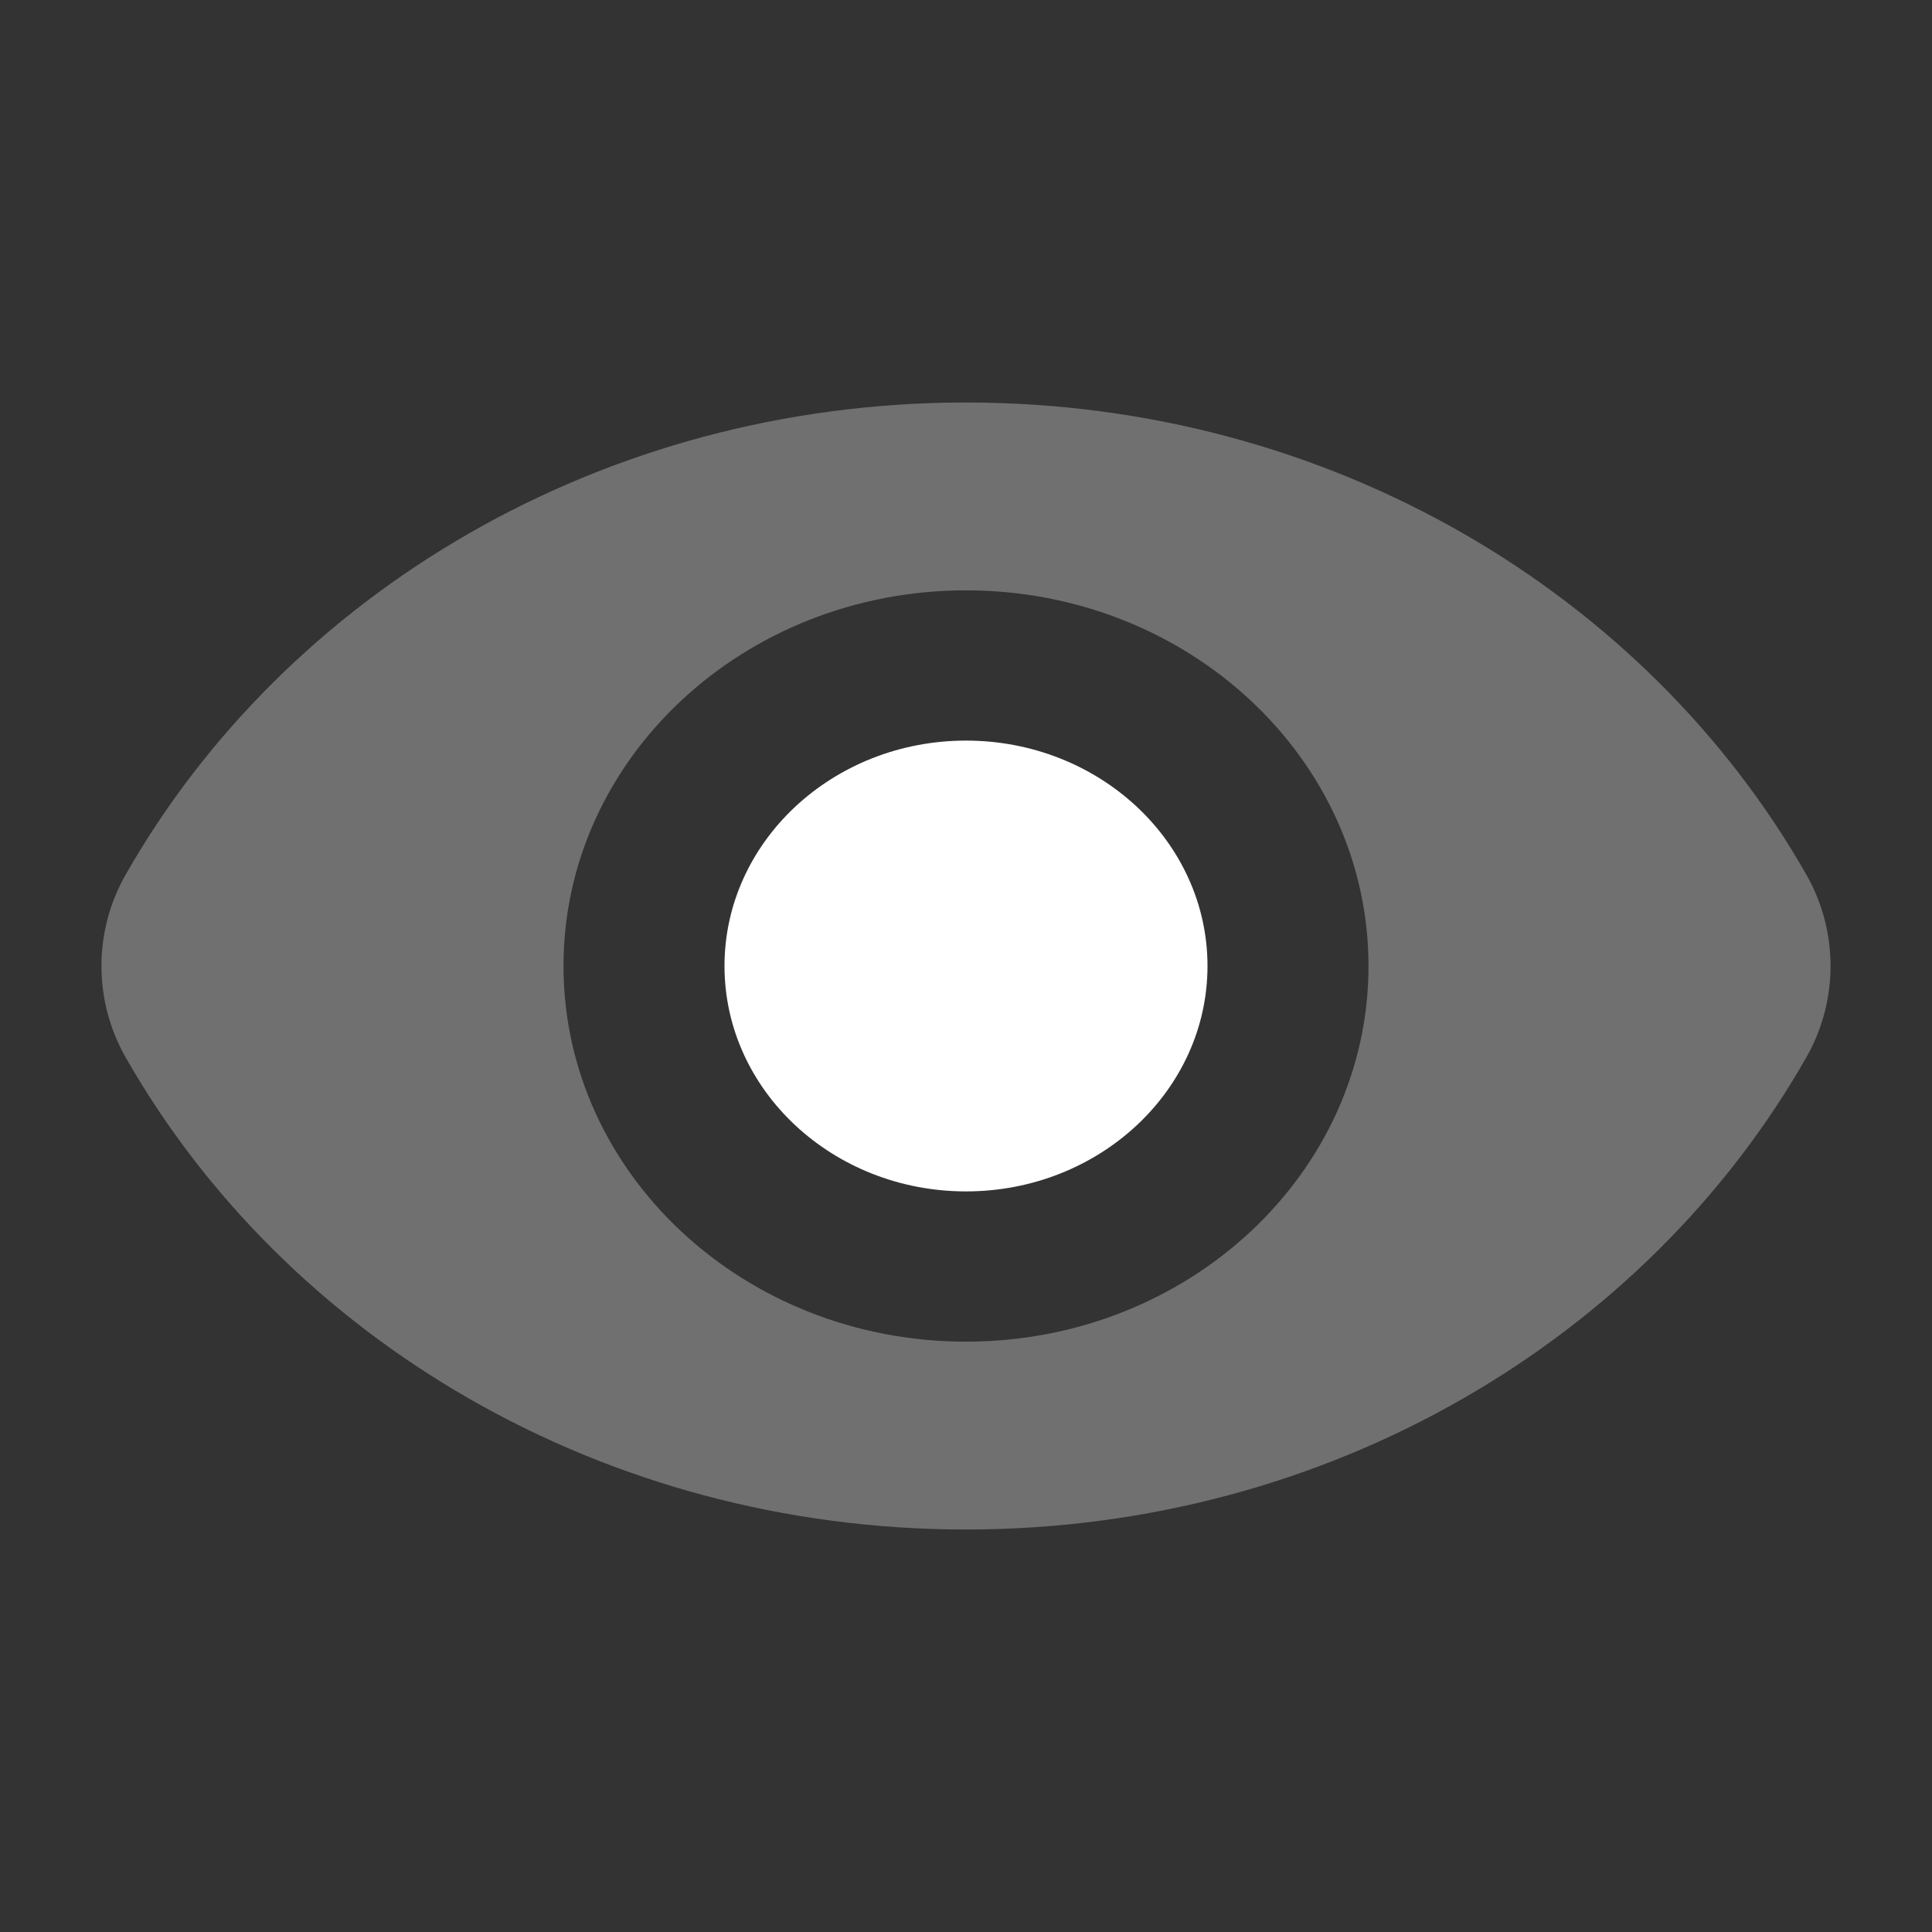 <svg width="48" height="48" viewBox="0 0 48 48" fill="none" xmlns="http://www.w3.org/2000/svg">
<rect x="0" y="0" width="48" height="48" fill="#333333" stroke="none"/>
<g clip-path="url(#clip0_755_8)">
<path fill-rule="evenodd" clip-rule="evenodd" d="M18 24C18 20.911 20.69 18.4 24 18.4C27.31 18.4 30 20.911 30 24C30 27.089 27.31 29.6 24 29.6C20.69 29.6 18 27.089 18 24Z" fill="white"/>
<path fill-rule="evenodd" clip-rule="evenodd" d="M24 10C14.951 10 7.097 14.754 3.122 21.73C2.32 23.137 2.32 24.863 3.122 26.27C7.097 33.246 14.951 38 24 38C33.049 38 40.903 33.246 44.878 26.27C45.68 24.863 45.68 23.137 44.878 21.73C40.904 14.754 33.058 10 24 10ZM14 24C14 29.152 18.48 33.333 24 33.333C29.52 33.333 34 29.152 34 24C34 18.848 29.52 14.667 24 14.667C18.48 14.667 14 18.848 14 24Z" fill="white" fill-opacity="0.3"/>
</g>
<defs>
<clipPath id="clip0_755_8">
<rect width="48" height="48" fill="white"/>
</clipPath>
</defs>
</svg>
